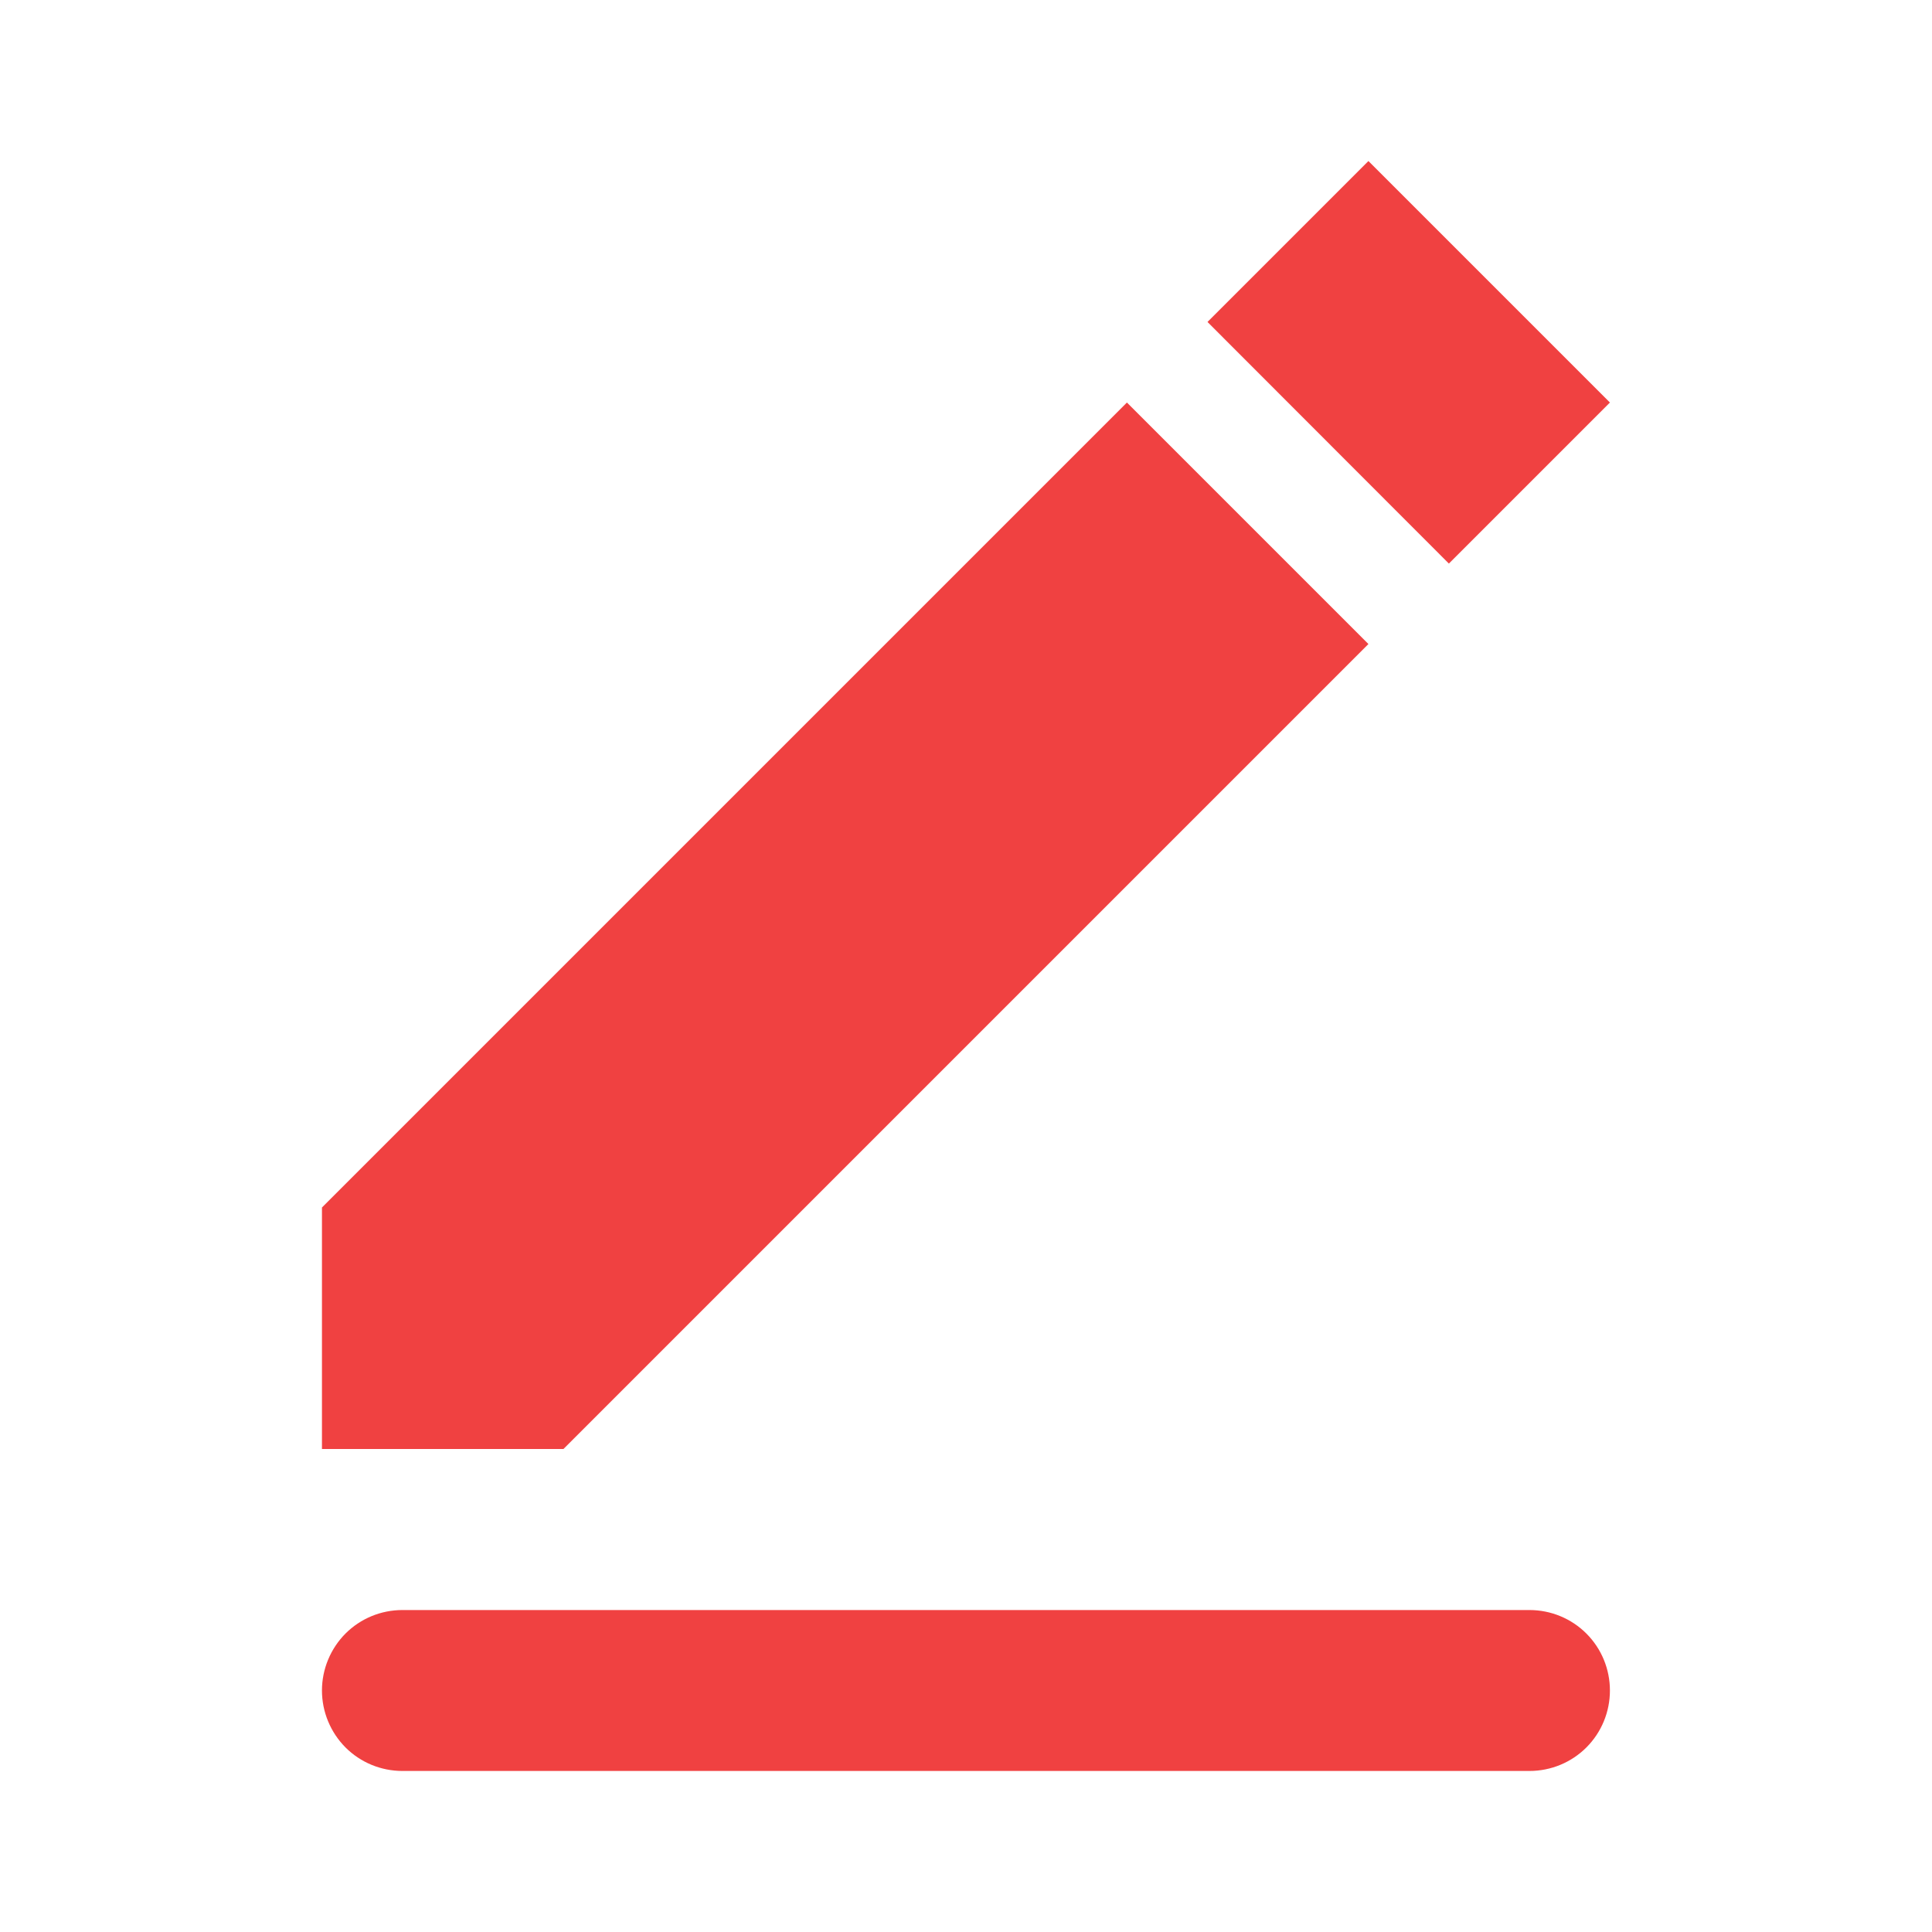 <svg width="17" height="17" viewBox="0 0 17 17" fill="none" xmlns="http://www.w3.org/2000/svg">
<path fill-rule="evenodd" clip-rule="evenodd" d="M3.541 14.167H13.458C13.646 14.167 13.826 14.241 13.959 14.374C14.092 14.507 14.166 14.687 14.166 14.875C14.166 15.063 14.092 15.243 13.959 15.376C13.826 15.509 13.646 15.583 13.458 15.583H3.541C3.353 15.583 3.173 15.509 3.04 15.376C2.908 15.243 2.833 15.063 2.833 14.875C2.833 14.687 2.908 14.507 3.04 14.374C3.173 14.241 3.353 14.167 3.541 14.167ZM2.833 10.625L9.916 3.542L12.041 5.667L4.958 12.75H2.833V10.625ZM10.625 2.833L12.041 1.417L14.166 3.542L12.749 4.959L10.625 2.833Z" fill="#F04141"/>
</svg>
